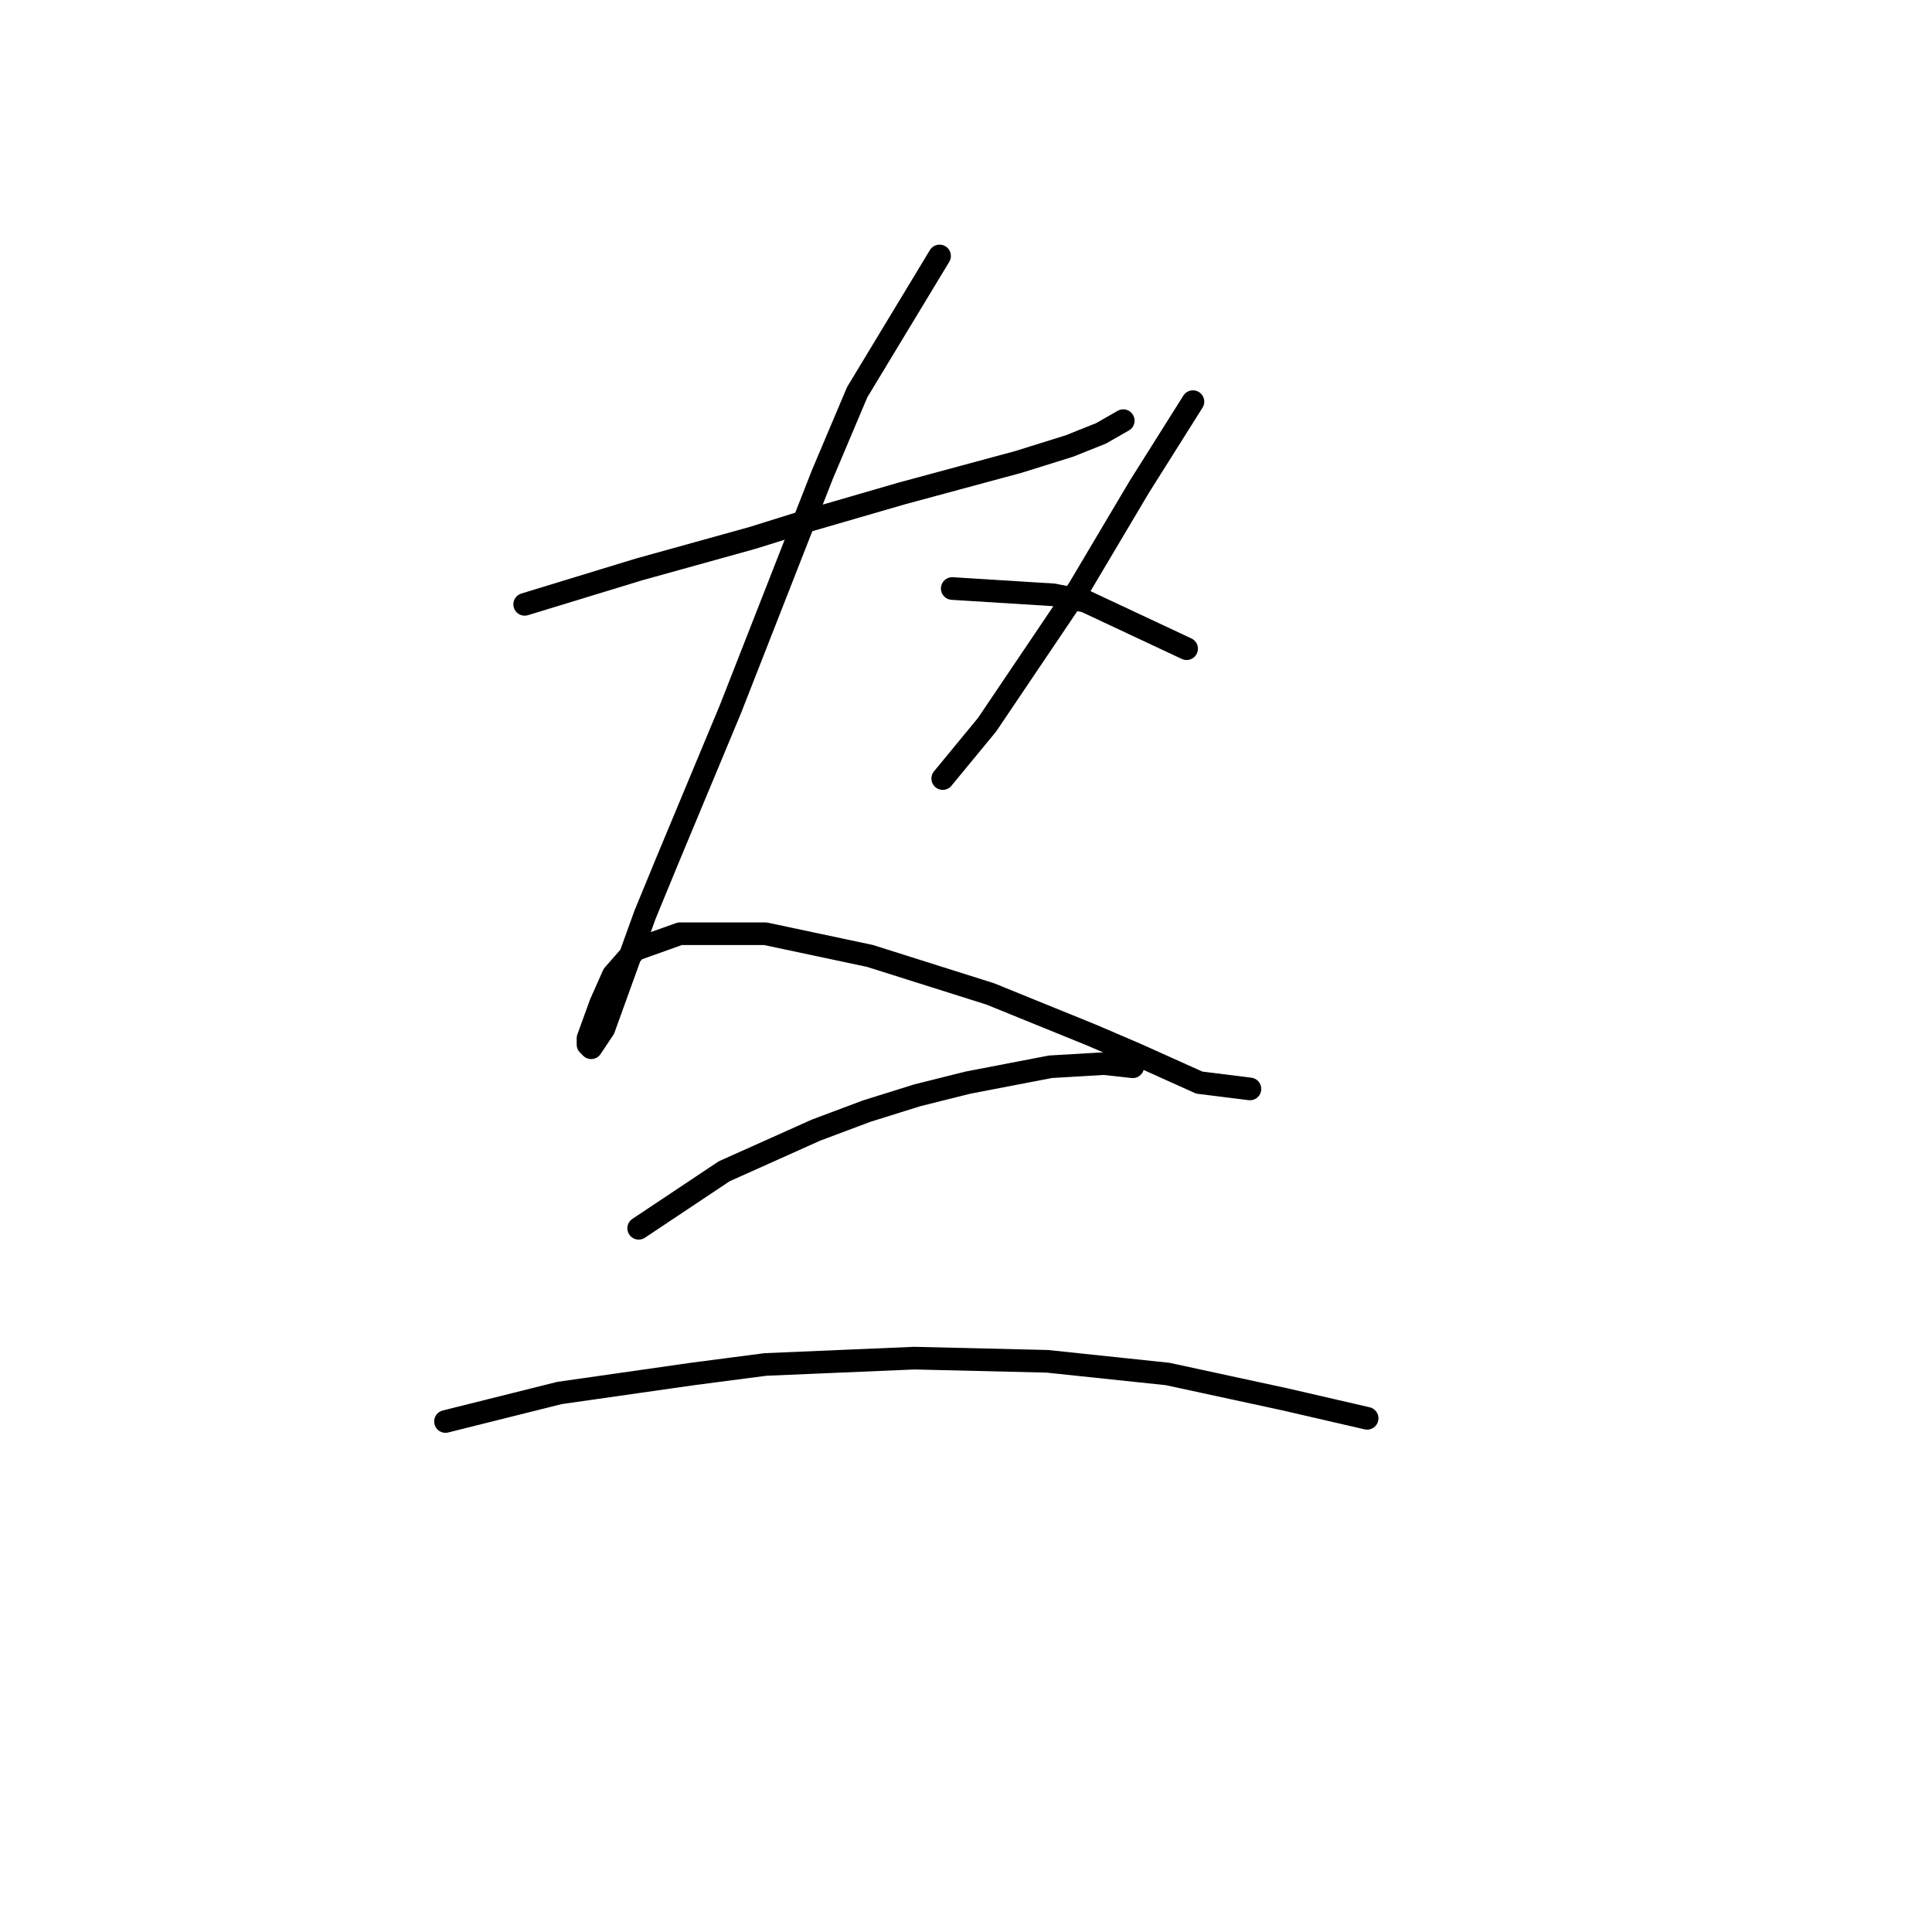 <?xml version="1.0" standalone="no"?>
    <svg width="256" height="256" xmlns="http://www.w3.org/2000/svg" version="1.1">
    <polyline stroke="black" stroke-width="3" stroke-linecap="round" fill="transparent" stroke-linejoin="round" points="69.521 80.08 84.629 75.464 99.737 71.267 106.452 69.169 119.462 65.392 134.989 61.195 141.704 59.097 145.901 57.418 148.838 55.739 148.838 55.739 " />
        <polyline stroke="black" stroke-width="3" stroke-linecap="round" fill="transparent" stroke-linejoin="round" points="124.498 33.917 113.586 51.962 108.97 62.874 96.8 93.929 88.406 114.073 85.469 121.207 80.013 136.315 78.334 138.833 77.915 138.414 77.915 137.574 79.593 132.958 81.272 129.181 84.21 125.824 90.085 123.725 101.416 123.725 115.265 126.663 131.212 131.699 144.642 137.155 150.517 139.673 158.91 143.45 165.625 144.289 165.625 144.289 " />
        <polyline stroke="black" stroke-width="3" stroke-linecap="round" fill="transparent" stroke-linejoin="round" points="158.071 53.221 150.937 64.552 142.963 77.982 130.793 96.027 124.917 103.162 124.917 103.162 " />
        <polyline stroke="black" stroke-width="3" stroke-linecap="round" fill="transparent" stroke-linejoin="round" points="126.176 77.982 139.606 78.821 143.802 79.66 157.232 85.955 157.232 85.955 " />
        <polyline stroke="black" stroke-width="3" stroke-linecap="round" fill="transparent" stroke-linejoin="round" points="84.629 162.754 95.96 155.2 108.131 149.745 114.845 147.227 121.56 145.128 128.275 143.45 139.186 141.351 146.32 140.932 150.097 141.351 150.097 141.351 " />
        <polyline stroke="black" stroke-width="3" stroke-linecap="round" fill="transparent" stroke-linejoin="round" points="59.03 188.354 74.138 184.577 91.764 182.059 101.416 180.8 121.14 179.961 138.766 180.38 154.714 182.059 170.241 185.416 181.153 187.934 181.153 187.934 " />
        </svg>